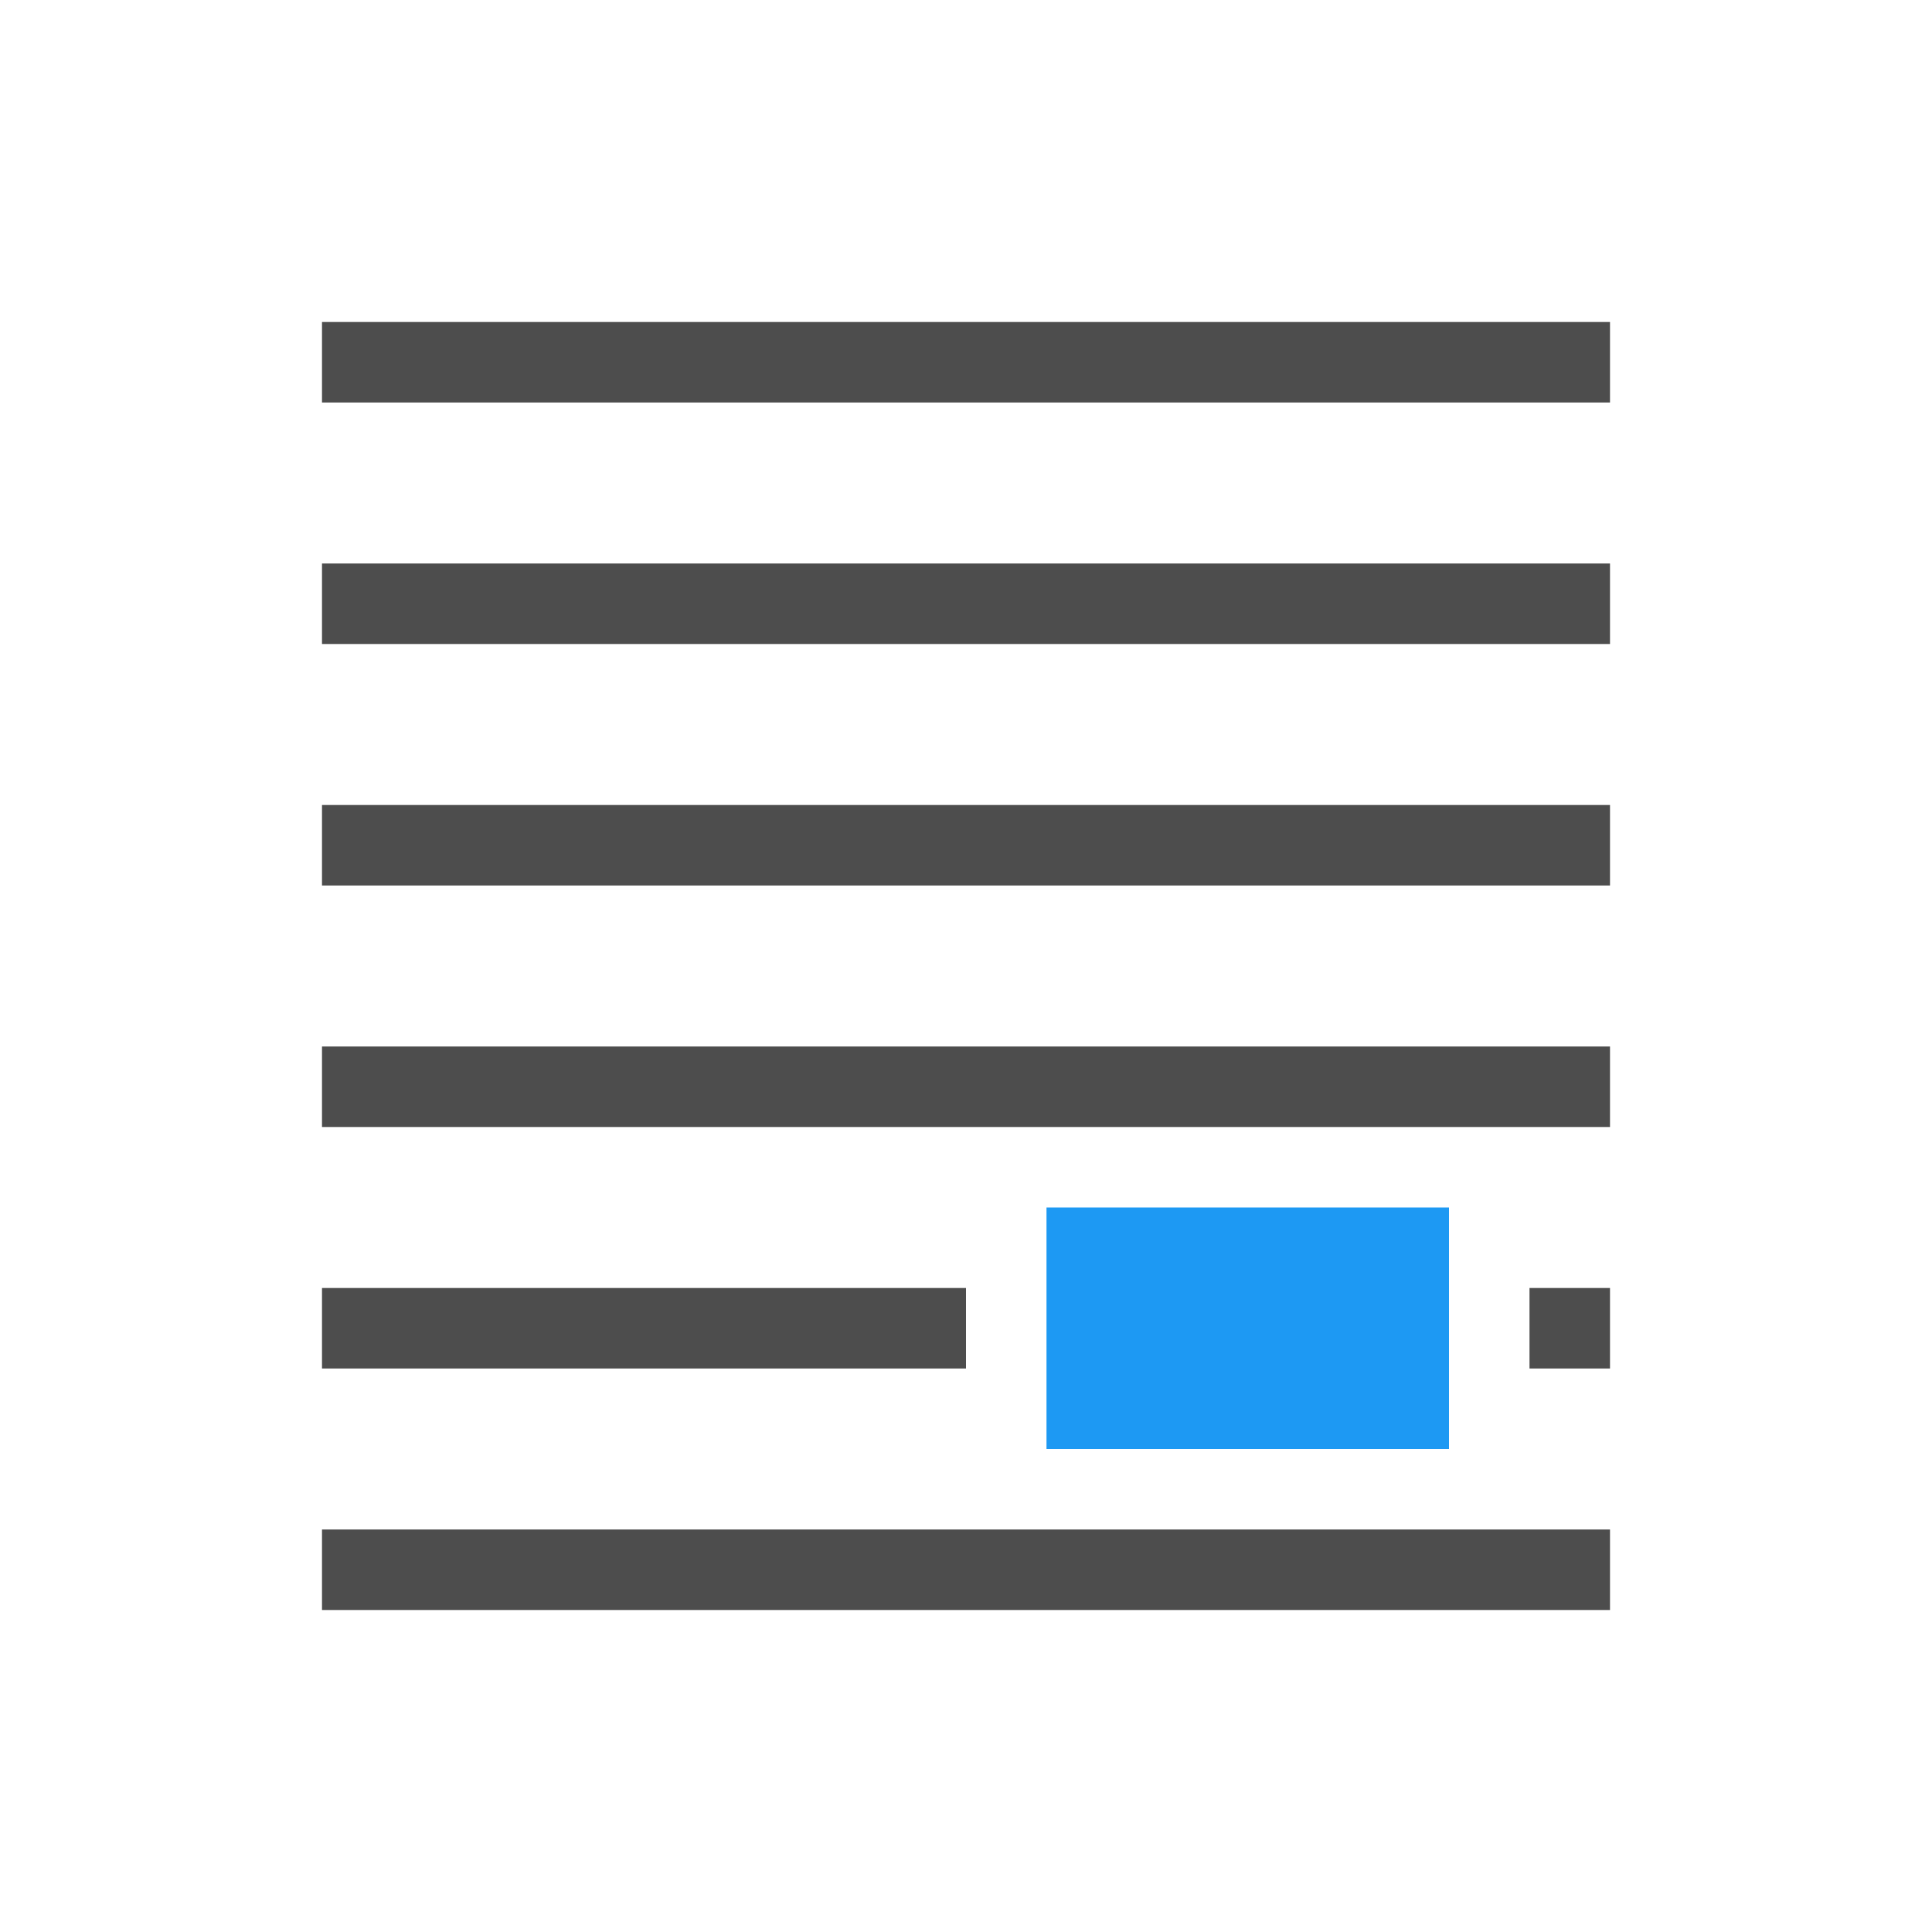 <svg viewBox="0 0 24 24" xmlns="http://www.w3.org/2000/svg"><path d="m4 4v1h16v-1zm0 3v1h16v-1zm0 3v1h16v-1zm0 3v1h16v-1zm0 3v1h8v-1zm15 0v1h1v-1zm-15 3v1h16v-1z" fill="#4d4d4d"/><path d="m13 15v3h5v-3z" fill="#1d99f3"/></svg>